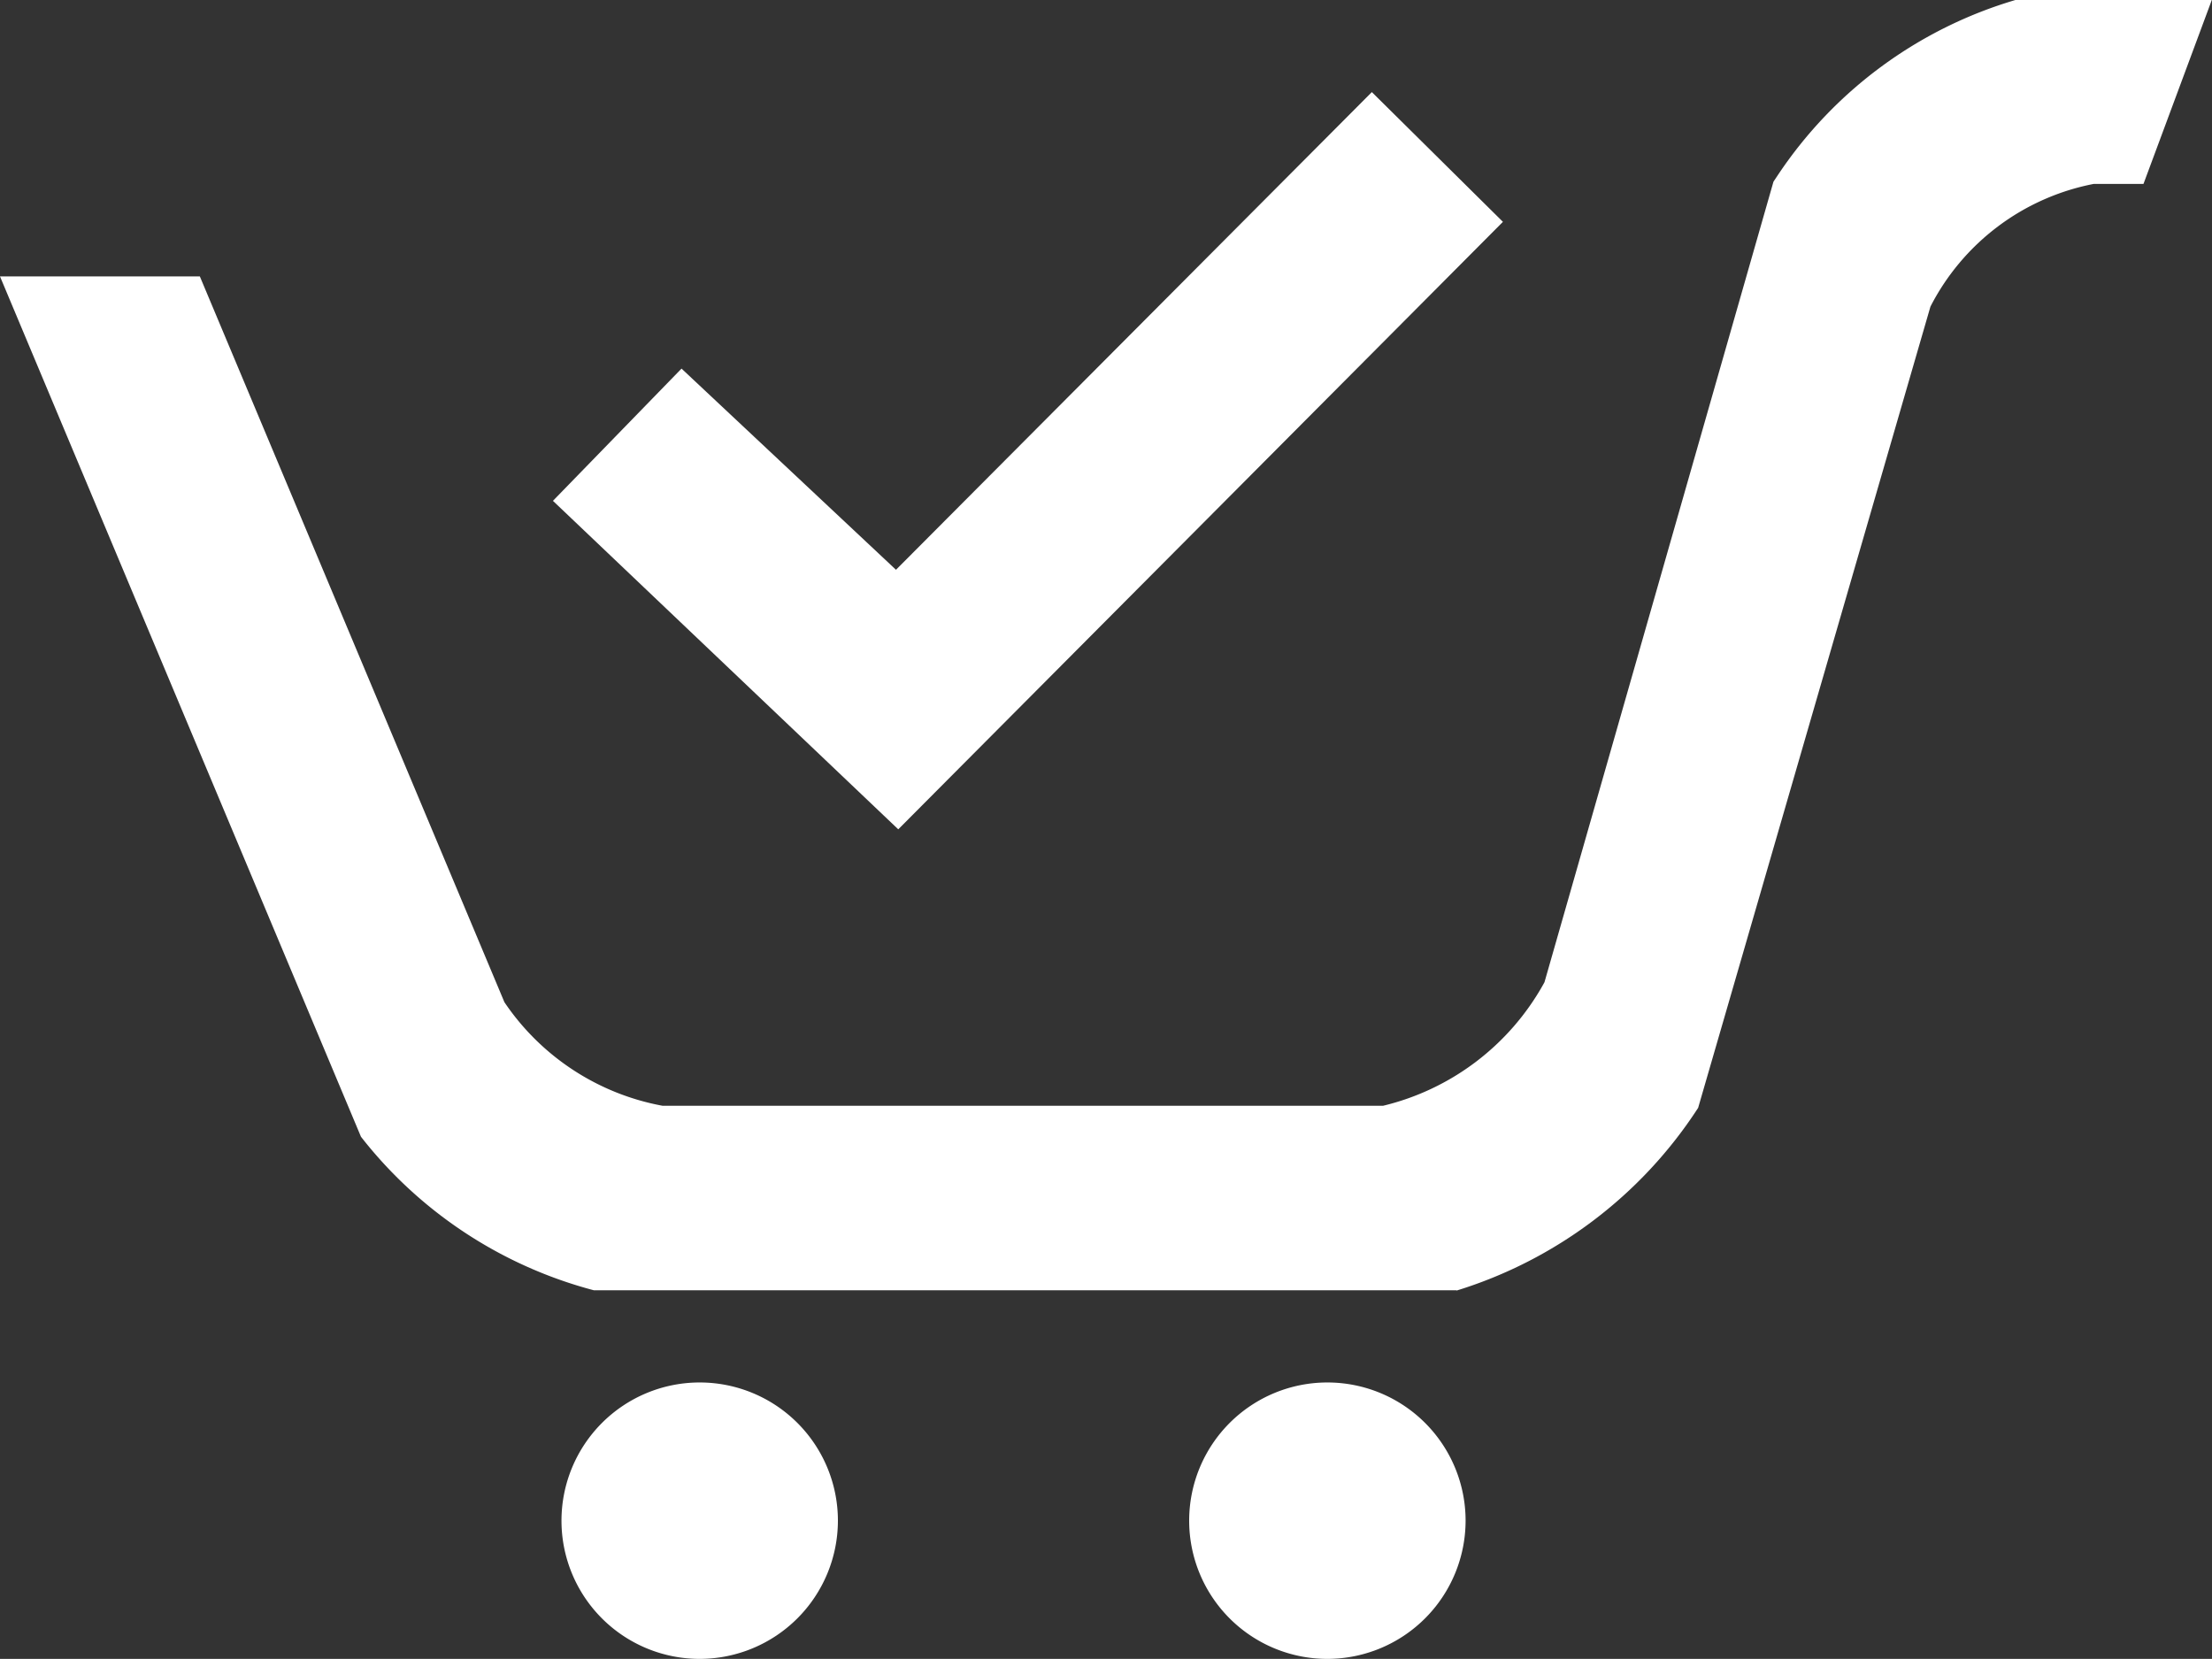 <svg xmlns="http://www.w3.org/2000/svg" width="26.663" height="19.996" viewBox="0 0 26.663 19.996">
  <rect x="0" y="0" width="26.663" height="19.996" fill="#333333" stroke="none"/>
  <path id="Shape_Copy" data-name="Shape Copy" d="M16,20a1.666,1.666,0,1,1,1.666-1.666A1.668,1.668,0,0,1,16,20ZM8.437,20A1.666,1.666,0,1,1,10.1,18.334,1.668,1.668,0,0,1,8.437,20Zm9.122-4.443H7.159a5.27,5.27,0,0,1-2.775-1.809l-.033-.042L0,3.336H2.409L6.08,12.084a2.944,2.944,0,0,0,1.908,1.249H16.67A3.023,3.023,0,0,0,18.6,11.874l.017-.031,2.76-9.649.048-.072A5.215,5.215,0,0,1,24.307,0h2.355l-.825,2.221h-.6A2.812,2.812,0,0,0,23.269,3.7l-2.8,9.658-.006.009a5.347,5.347,0,0,1-2.908,2.194h0ZM10.827,10h0L6.665,6.041l1.55-1.594L10.8,6.872l5.736-5.758,1.58,1.564L10.828,10Z" transform="translate(0 -0.004)" fill="#fff"/>
</svg>
